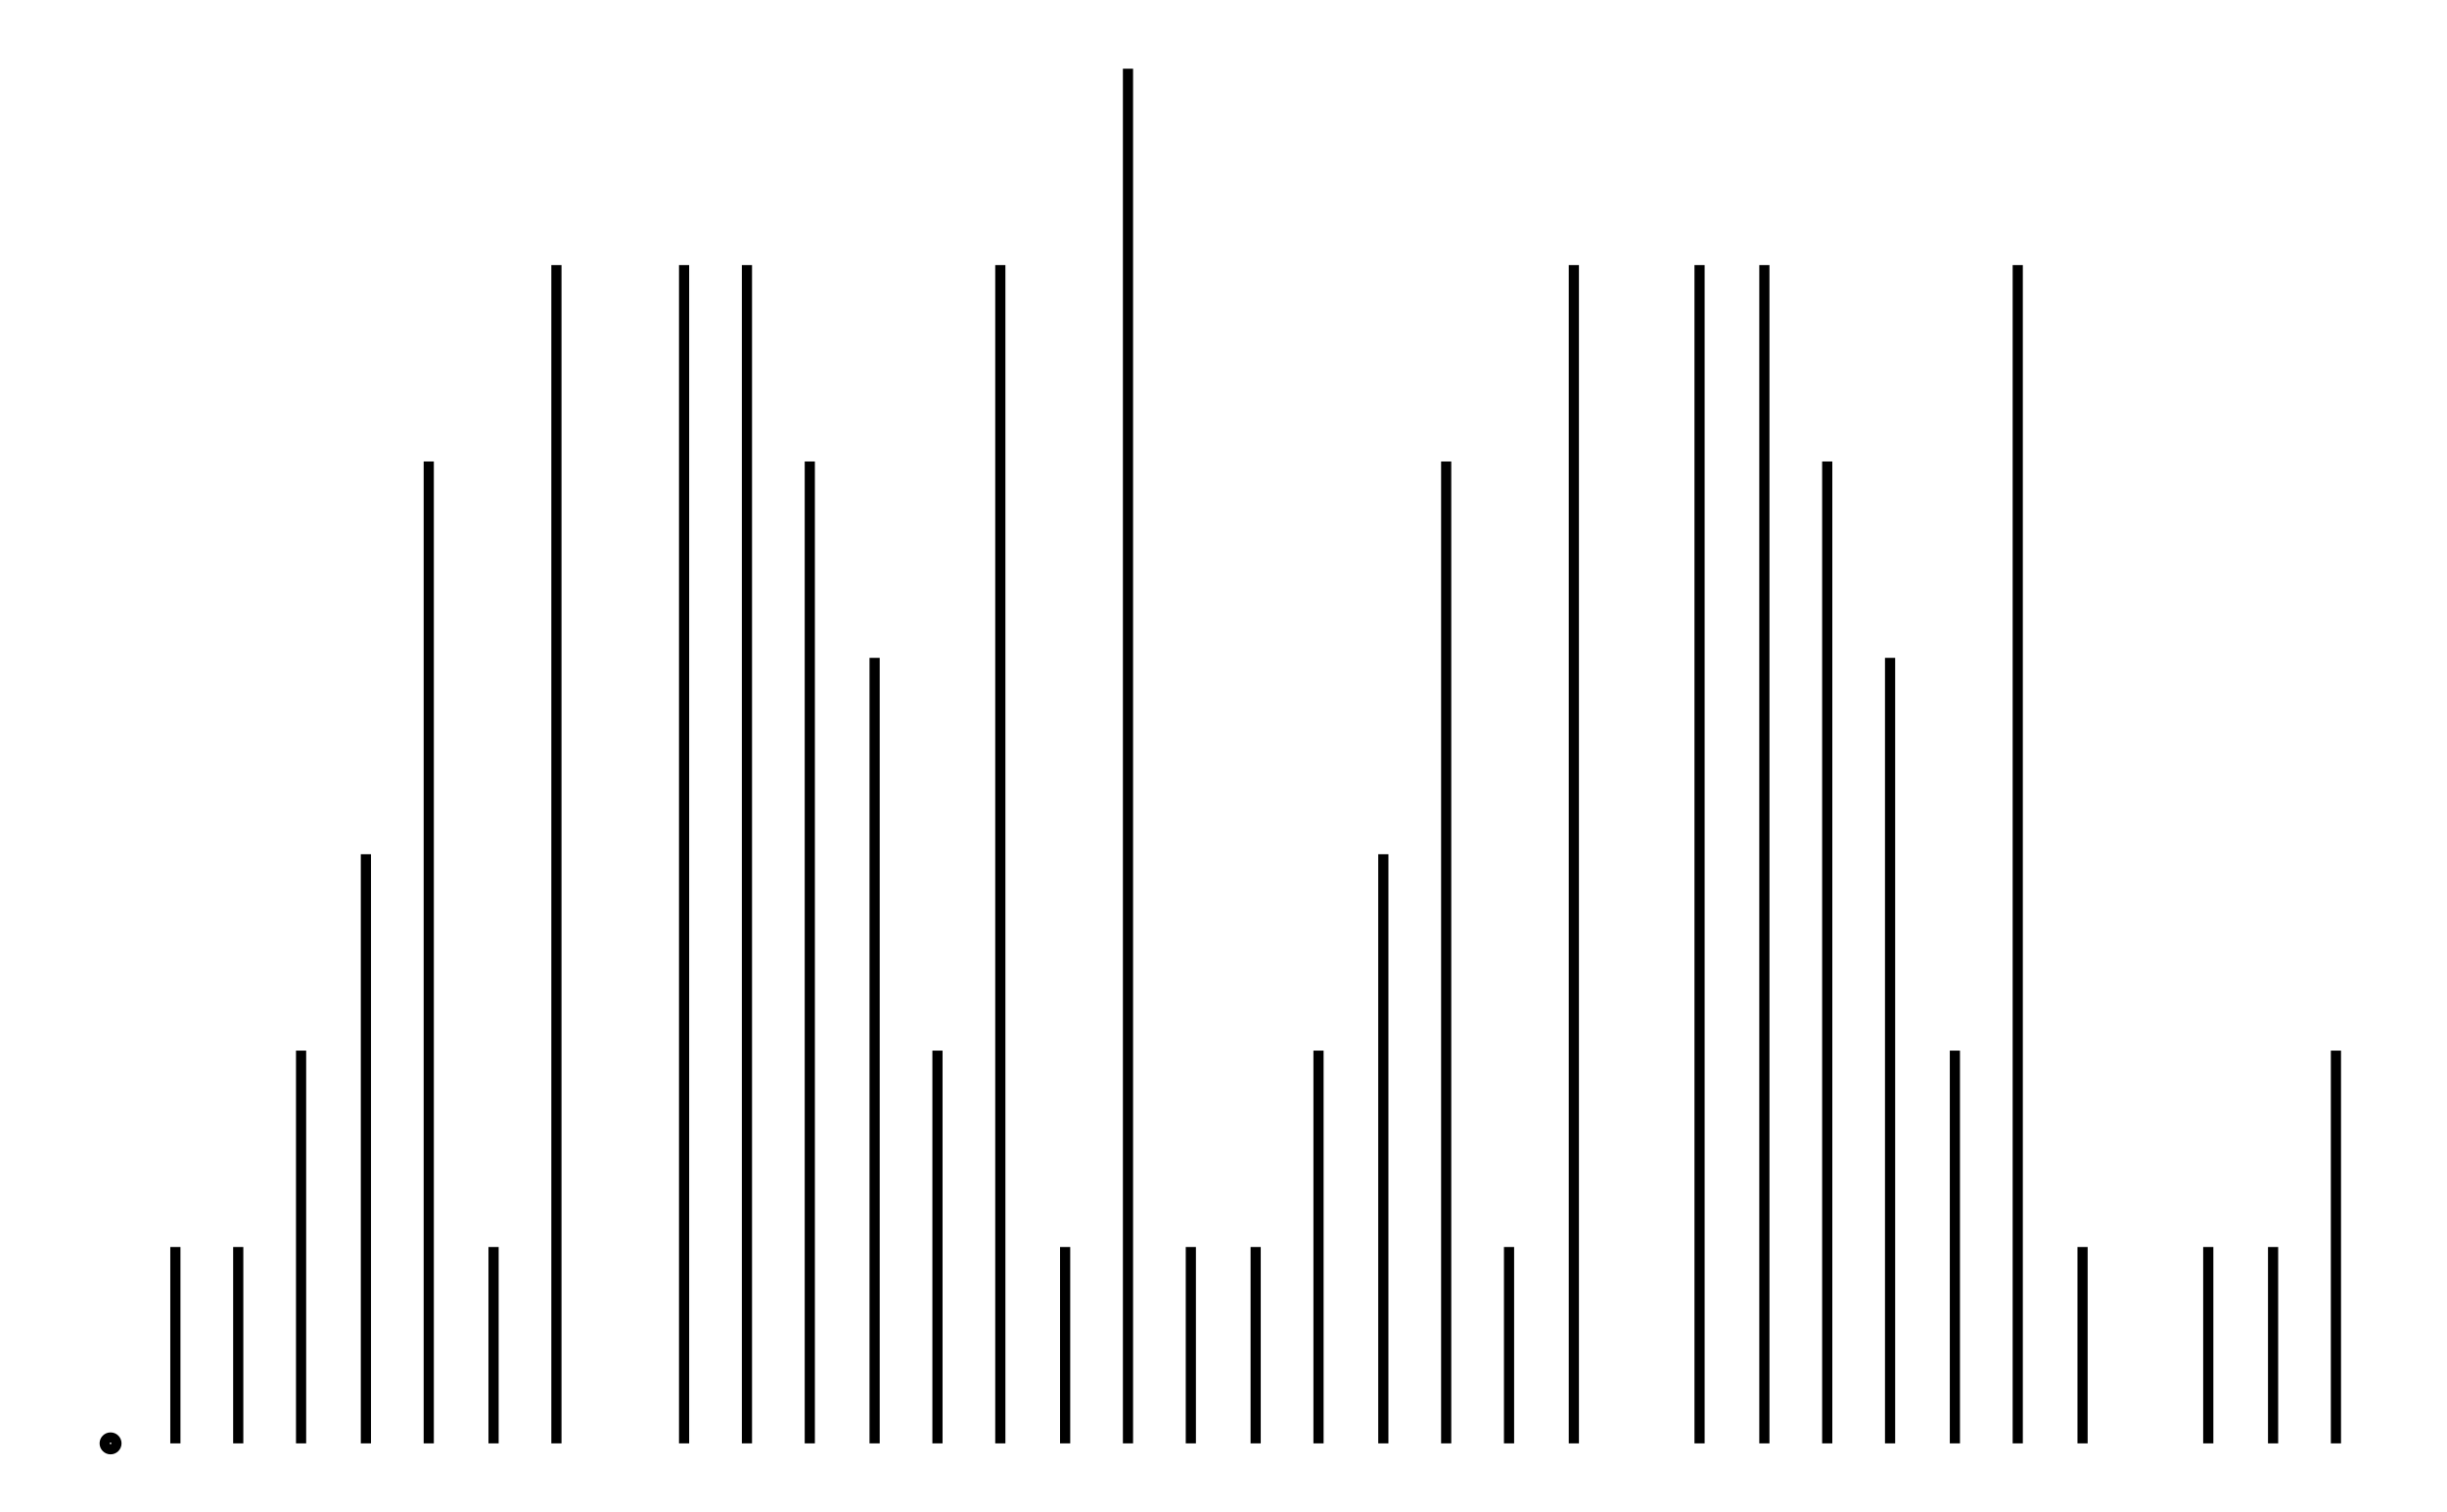 <svg xmlns="http://www.w3.org/2000/svg" width="161.8" height="100.0" viewBox="-0.38 -5.00 171.80 110.00">
<g fill="none" stroke="black" stroke-width="0.035%" transform="translate(0, 100) scale(14.286, -14.286)">
<circle cx="0.32" cy="0.00" r="0.03" />
<line x1="0.32" y1="0.00" x2="0.32" y2="0.00" />
<line x1="0.65" y1="0.00" x2="0.65" y2="1.00" />
<line x1="0.97" y1="0.00" x2="0.97" y2="1.00" />
<line x1="1.29" y1="0.00" x2="1.29" y2="2.00" />
<line x1="1.62" y1="0.00" x2="1.62" y2="3.00" />
<line x1="1.94" y1="0.00" x2="1.94" y2="5.00" />
<line x1="2.27" y1="0.00" x2="2.27" y2="1.00" />
<line x1="2.59" y1="0.00" x2="2.59" y2="6.00" />
<line x1="2.91" y1="0.00" x2="2.91" y2="0.00" />
<line x1="3.24" y1="0.00" x2="3.24" y2="6.00" />
<line x1="3.56" y1="0.00" x2="3.56" y2="6.00" />
<line x1="3.88" y1="0.00" x2="3.88" y2="5.00" />
<line x1="4.21" y1="0.00" x2="4.21" y2="4.00" />
<line x1="4.53" y1="0.00" x2="4.53" y2="2.00" />
<line x1="4.85" y1="0.00" x2="4.85" y2="6.00" />
<line x1="5.18" y1="0.00" x2="5.18" y2="1.00" />
<line x1="5.50" y1="0.00" x2="5.50" y2="7.00" />
<line x1="5.82" y1="0.00" x2="5.82" y2="1.00" />
<line x1="6.15" y1="0.00" x2="6.15" y2="1.00" />
<line x1="6.47" y1="0.00" x2="6.47" y2="2.00" />
<line x1="6.80" y1="0.00" x2="6.80" y2="3.00" />
<line x1="7.12" y1="0.00" x2="7.12" y2="5.00" />
<line x1="7.44" y1="0.00" x2="7.44" y2="1.00" />
<line x1="7.77" y1="0.00" x2="7.77" y2="6.00" />
<line x1="8.09" y1="0.00" x2="8.09" y2="0.00" />
<line x1="8.41" y1="0.00" x2="8.41" y2="6.00" />
<line x1="8.74" y1="0.00" x2="8.74" y2="6.00" />
<line x1="9.06" y1="0.00" x2="9.06" y2="5.00" />
<line x1="9.38" y1="0.00" x2="9.38" y2="4.00" />
<line x1="9.71" y1="0.00" x2="9.71" y2="2.00" />
<line x1="10.03" y1="0.00" x2="10.03" y2="6.00" />
<line x1="10.36" y1="0.00" x2="10.36" y2="1.00" />
<line x1="10.68" y1="0.00" x2="10.68" y2="0.00" />
<line x1="11.00" y1="0.00" x2="11.00" y2="1.00" />
<line x1="11.33" y1="0.00" x2="11.33" y2="1.00" />
<line x1="11.65" y1="0.00" x2="11.65" y2="2.00" />
</g>
</svg>